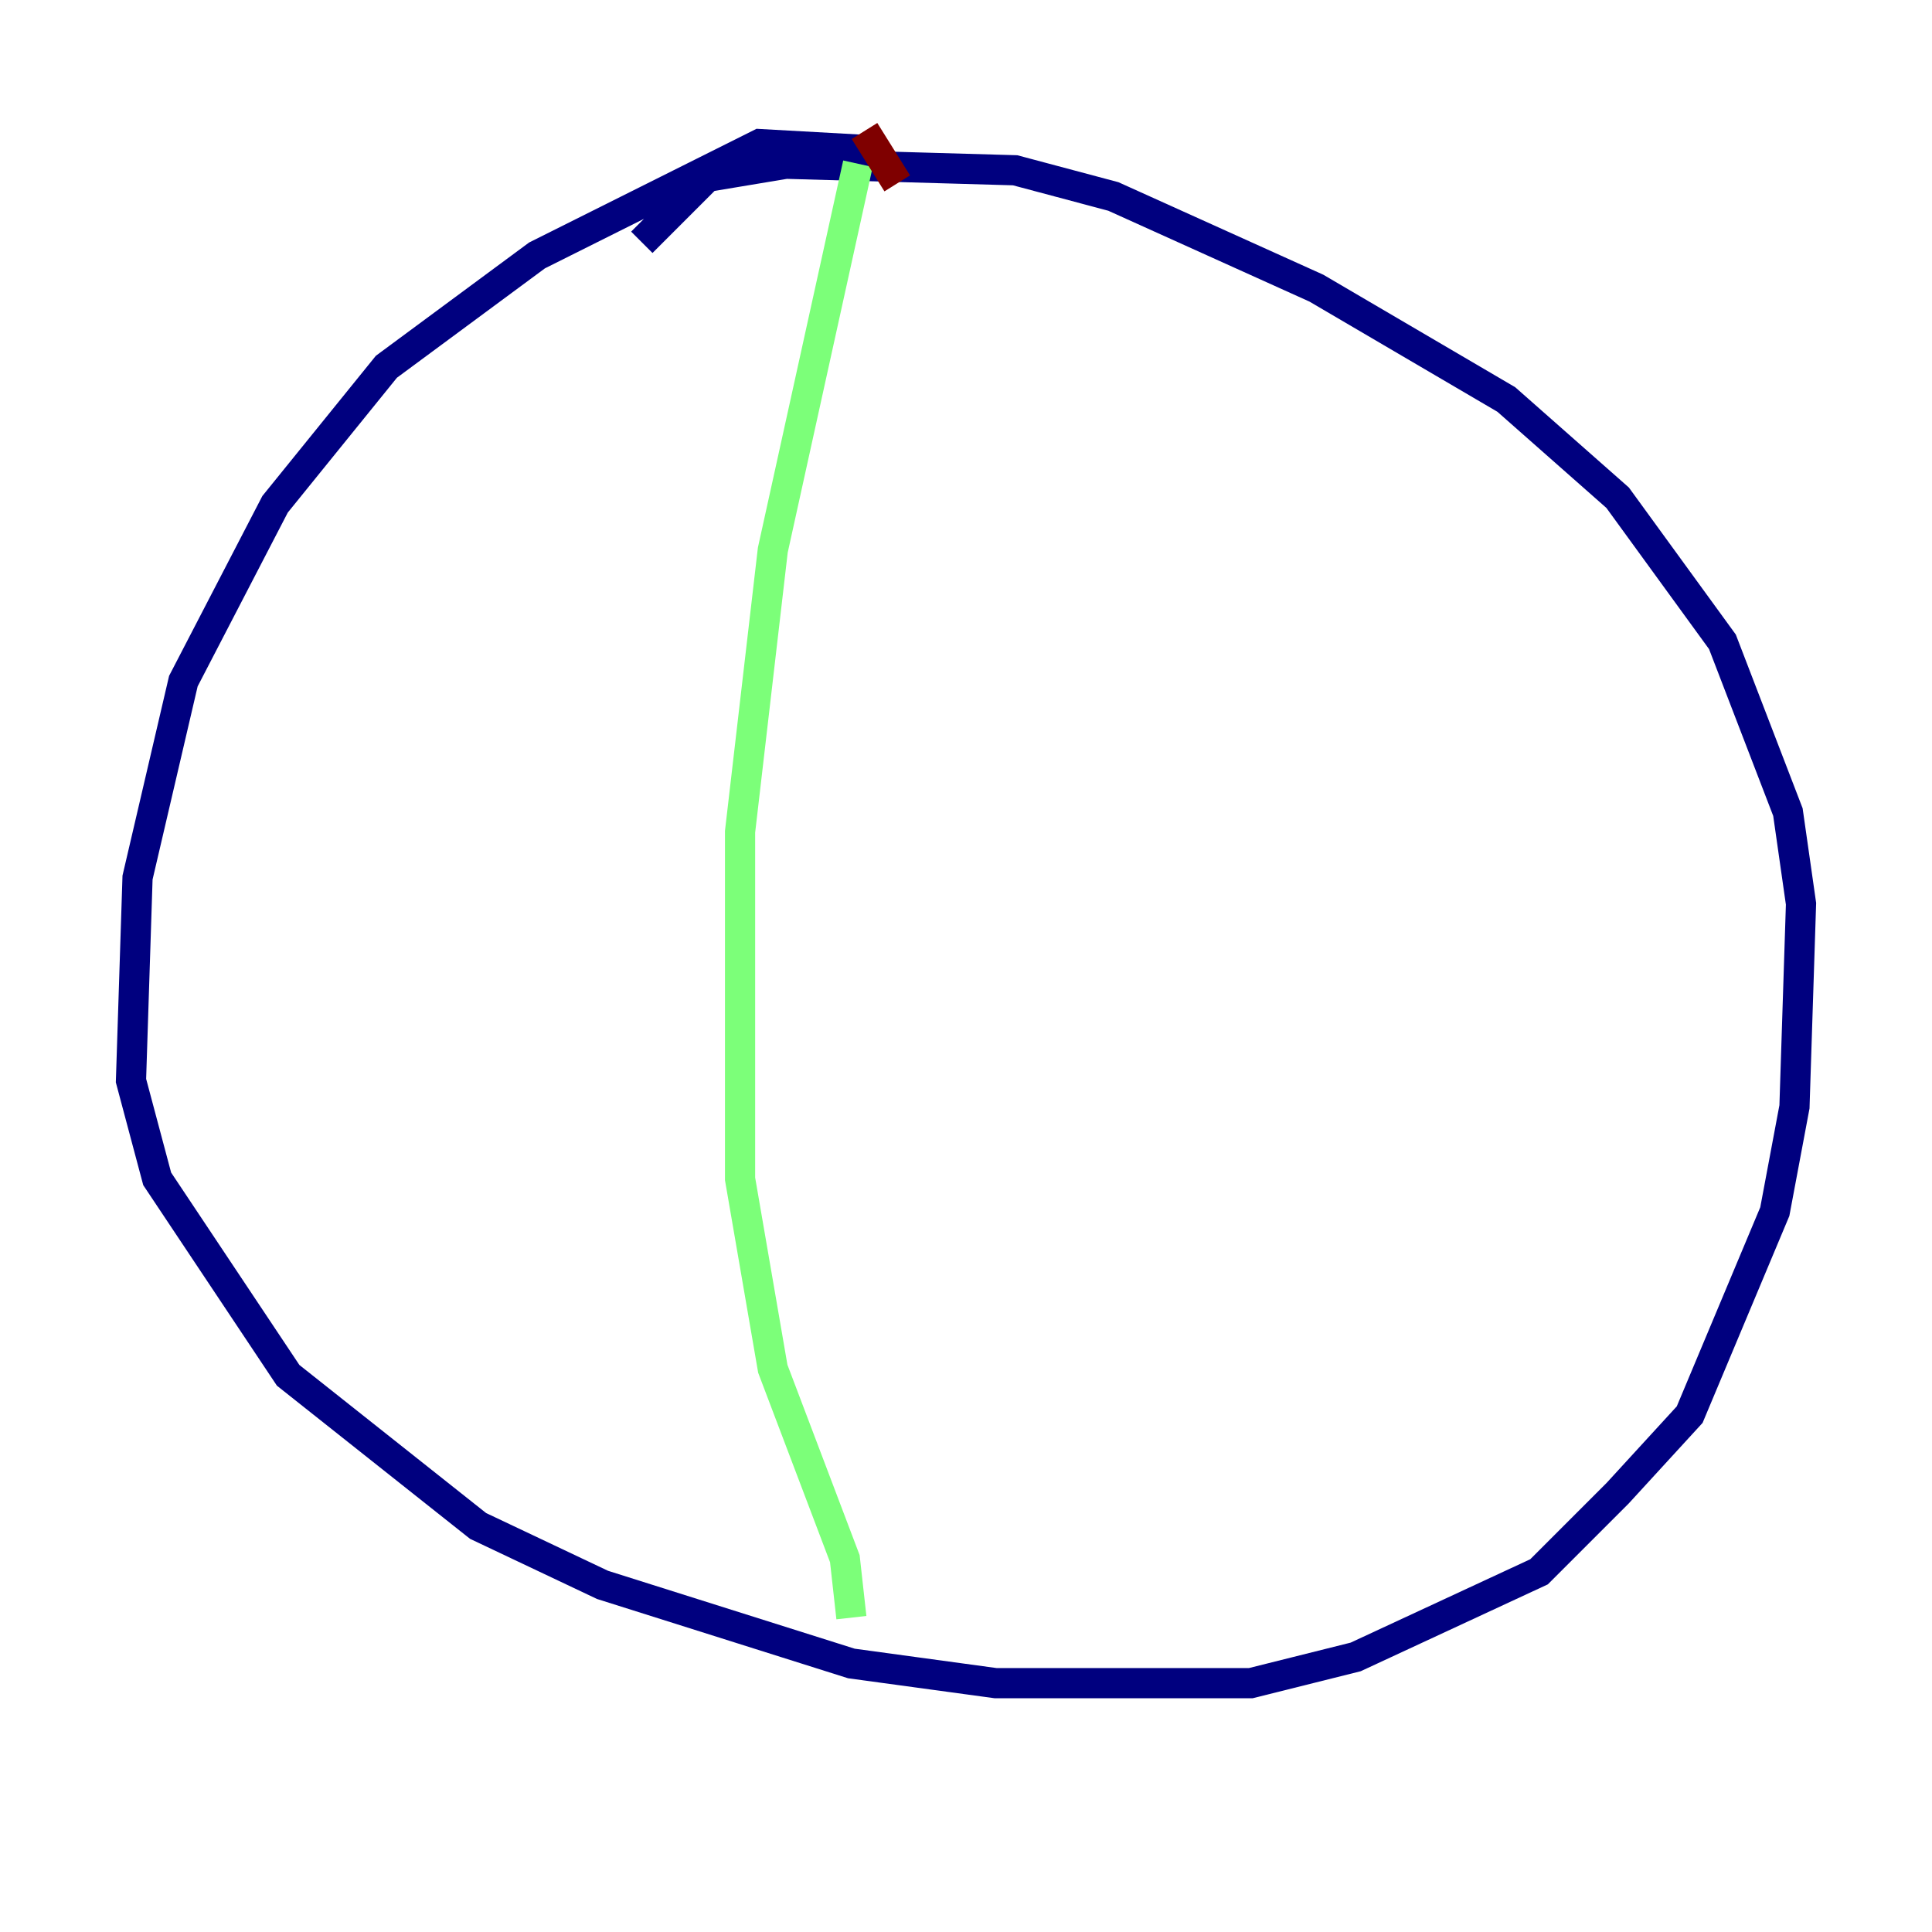 <?xml version="1.0" encoding="utf-8" ?>
<svg baseProfile="tiny" height="128" version="1.2" viewBox="0,0,128,128" width="128" xmlns="http://www.w3.org/2000/svg" xmlns:ev="http://www.w3.org/2001/xml-events" xmlns:xlink="http://www.w3.org/1999/xlink"><defs /><polyline fill="none" points="58.142,9.98 50.332,9.546 35.58,16.922 25.6,24.298 18.224,33.41 12.149,45.125 9.112,58.142 8.678,71.593 10.414,78.102 19.091,91.119 31.675,101.098 39.919,105.003 56.407,110.21 65.953,111.512 82.875,111.512 89.817,109.776 101.966,104.136 107.173,98.929 111.946,93.722 117.586,80.271 118.888,73.329 119.322,59.878 118.454,53.803 114.115,42.522 107.173,32.976 99.797,26.468 87.214,19.091 73.763,13.017 67.254,11.281 52.068,10.848 46.861,11.715 42.522,16.054" stroke="#00007f" stroke-width="2" /><polyline fill="none" points="56.841,10.848 51.2,36.447 49.031,55.105 49.031,78.102 51.2,90.685 55.973,103.268 56.407,107.173" stroke="#7cff79" stroke-width="2" /><polyline fill="none" points="57.275,8.678 59.444,12.149" stroke="#7f0000" stroke-width="2" /></svg>